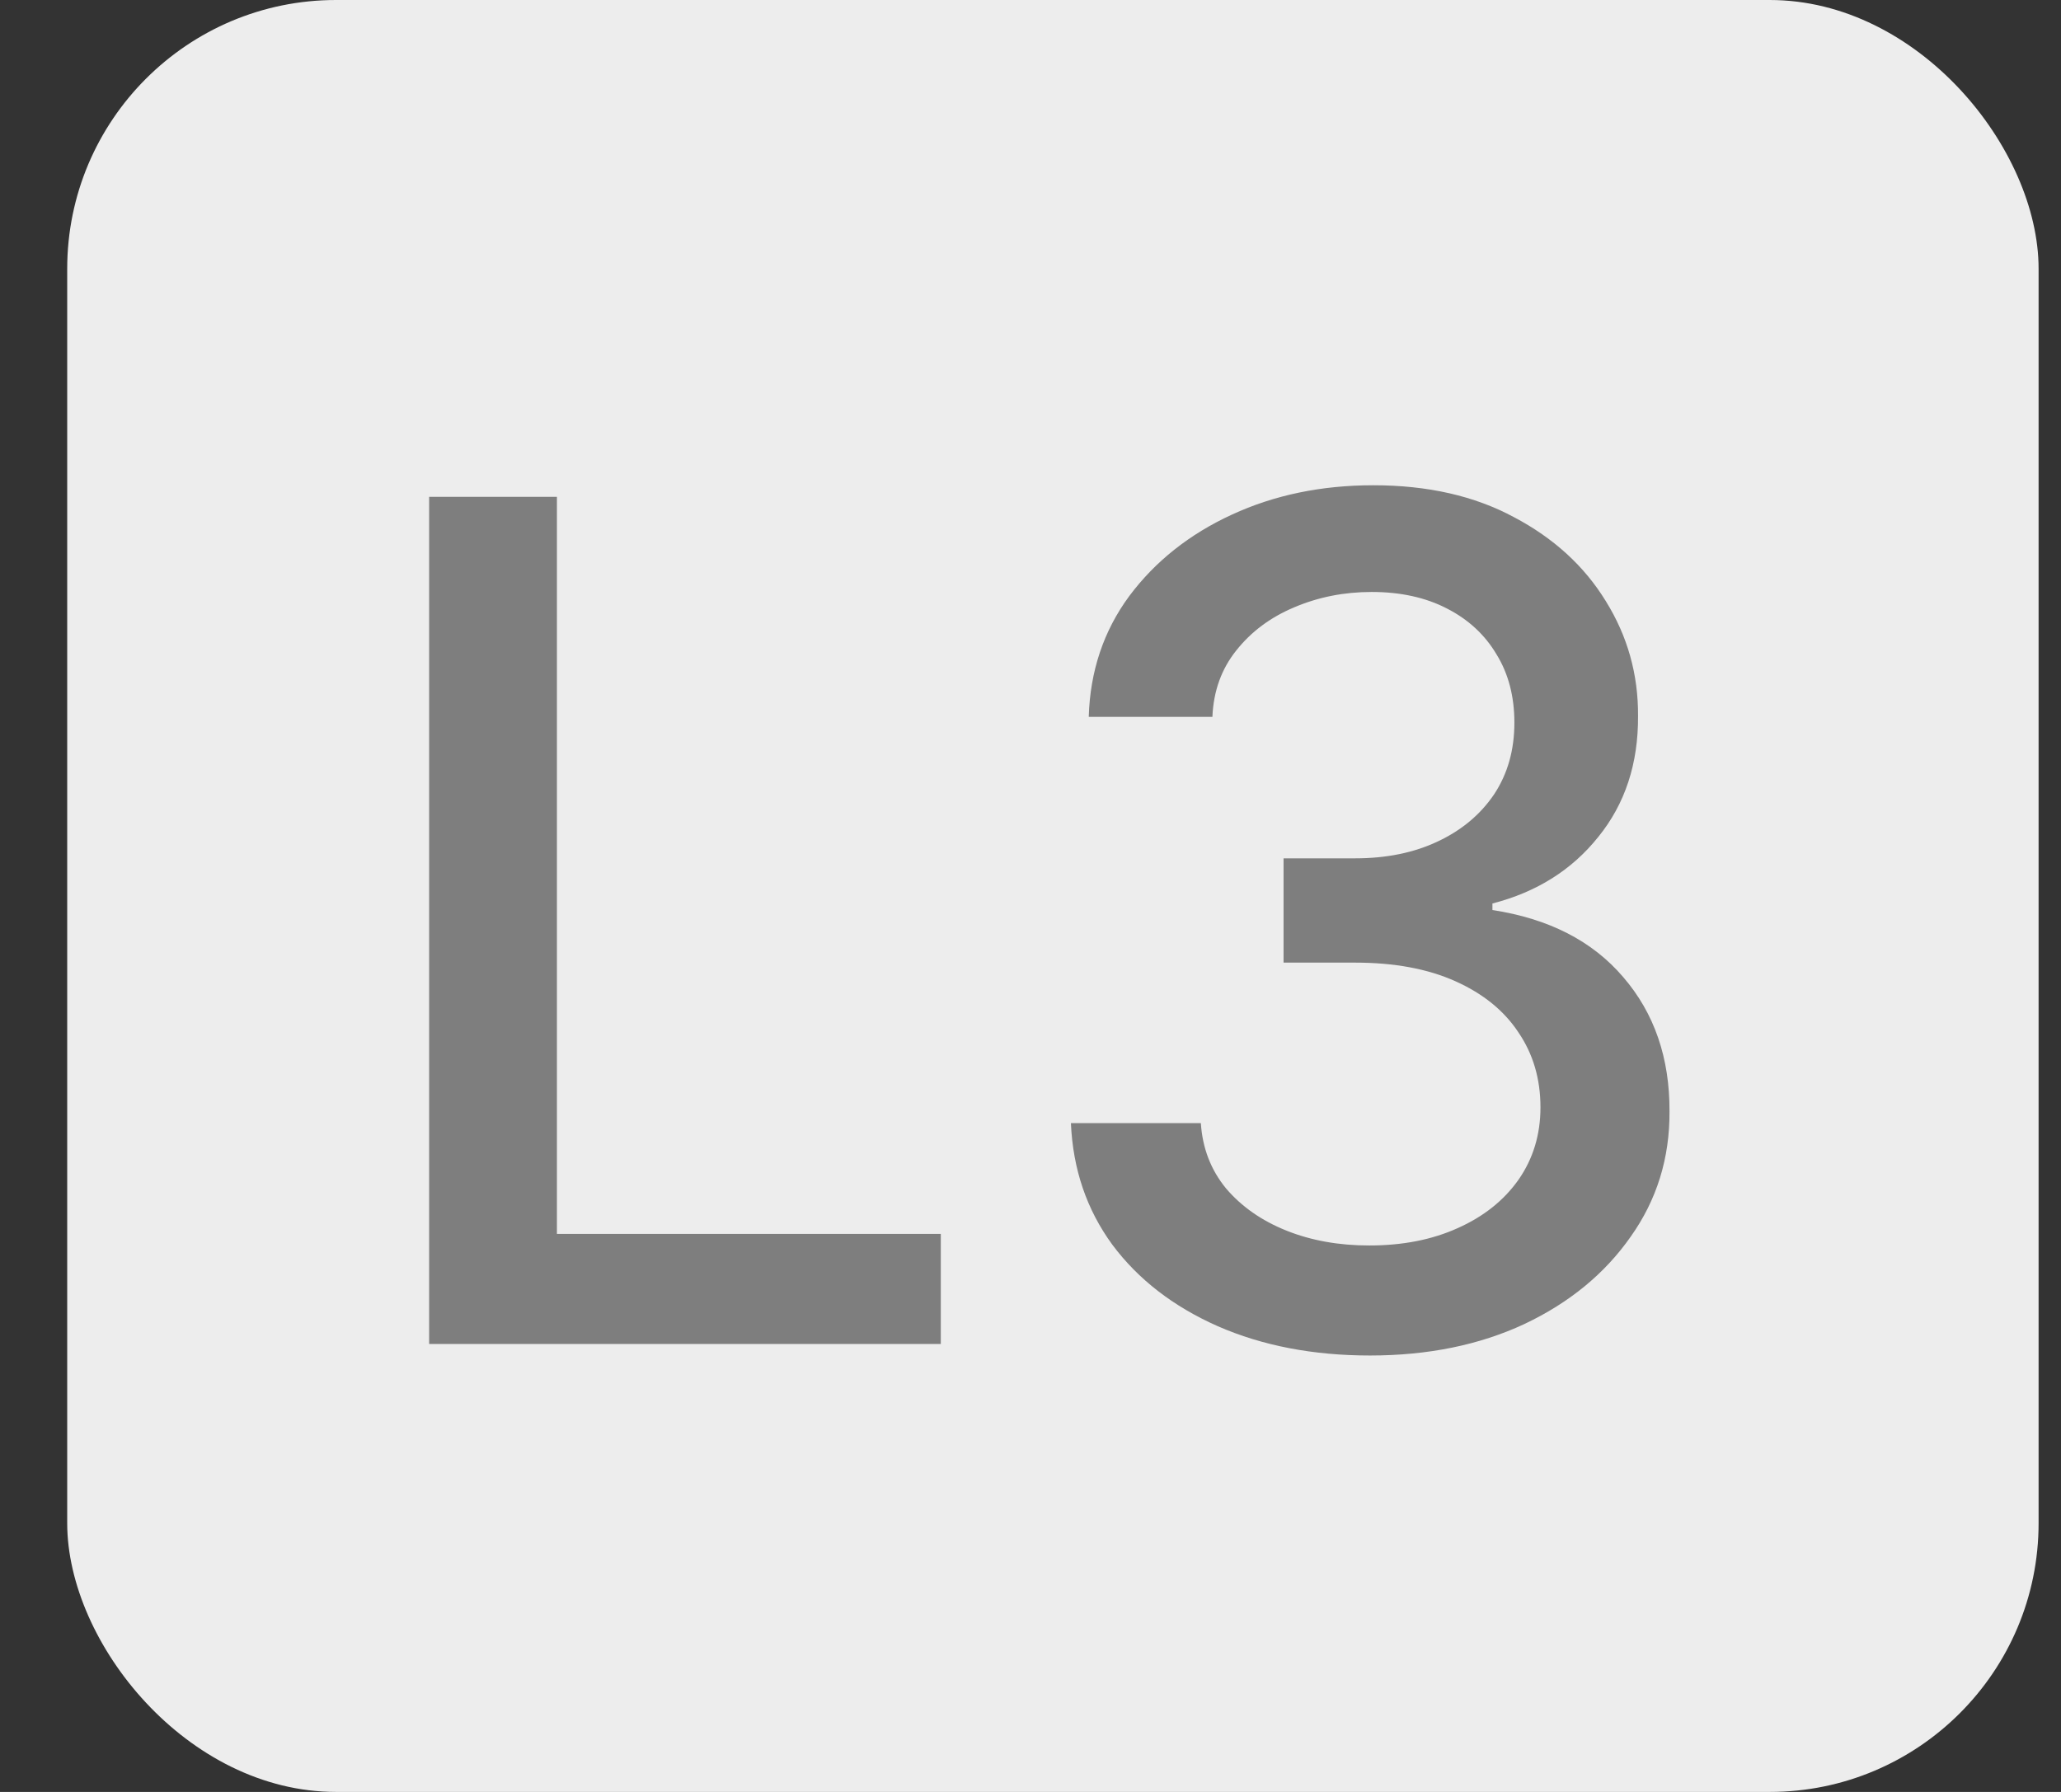<svg width="23" height="20" viewBox="0 0 23 20" fill="none" xmlns="http://www.w3.org/2000/svg">
<rect x="0" y="0" width="23" height="20" fill="#333333" stroke="none"/>
<rect x="0.75" width="22" height="20" rx="3" fill="#EDEDED"/>
<path d="M4.789 15V5.545H6.215V13.772H10.499V15H4.789ZM15.289 15.129C14.655 15.129 14.089 15.02 13.59 14.802C13.095 14.583 12.702 14.28 12.413 13.892C12.127 13.501 11.973 13.049 11.951 12.535H13.401C13.419 12.815 13.513 13.058 13.682 13.264C13.855 13.467 14.079 13.624 14.356 13.735C14.633 13.846 14.941 13.901 15.28 13.901C15.652 13.901 15.981 13.837 16.268 13.707C16.557 13.578 16.783 13.398 16.946 13.167C17.109 12.933 17.191 12.664 17.191 12.359C17.191 12.042 17.109 11.764 16.946 11.524C16.786 11.281 16.551 11.09 16.24 10.951C15.932 10.813 15.56 10.744 15.123 10.744H14.324V9.58H15.123C15.473 9.58 15.781 9.517 16.046 9.391C16.314 9.265 16.523 9.089 16.674 8.865C16.825 8.637 16.9 8.371 16.9 8.066C16.9 7.774 16.834 7.52 16.701 7.304C16.572 7.086 16.388 6.915 16.148 6.792C15.911 6.669 15.63 6.607 15.307 6.607C15 6.607 14.712 6.664 14.444 6.778C14.179 6.889 13.964 7.049 13.798 7.258C13.632 7.464 13.542 7.712 13.53 8.001H12.15C12.165 7.491 12.316 7.041 12.602 6.653C12.891 6.266 13.273 5.962 13.747 5.744C14.221 5.525 14.747 5.416 15.326 5.416C15.932 5.416 16.455 5.535 16.895 5.772C17.339 6.006 17.68 6.318 17.92 6.709C18.163 7.1 18.283 7.527 18.28 7.992C18.283 8.522 18.136 8.971 17.837 9.34C17.542 9.71 17.148 9.957 16.655 10.084V10.157C17.283 10.253 17.77 10.502 18.114 10.905C18.462 11.308 18.634 11.809 18.631 12.405C18.634 12.926 18.49 13.392 18.197 13.804C17.908 14.217 17.512 14.541 17.011 14.778C16.509 15.012 15.935 15.129 15.289 15.129Z" fill="#7E7E7E"/>
</svg>
